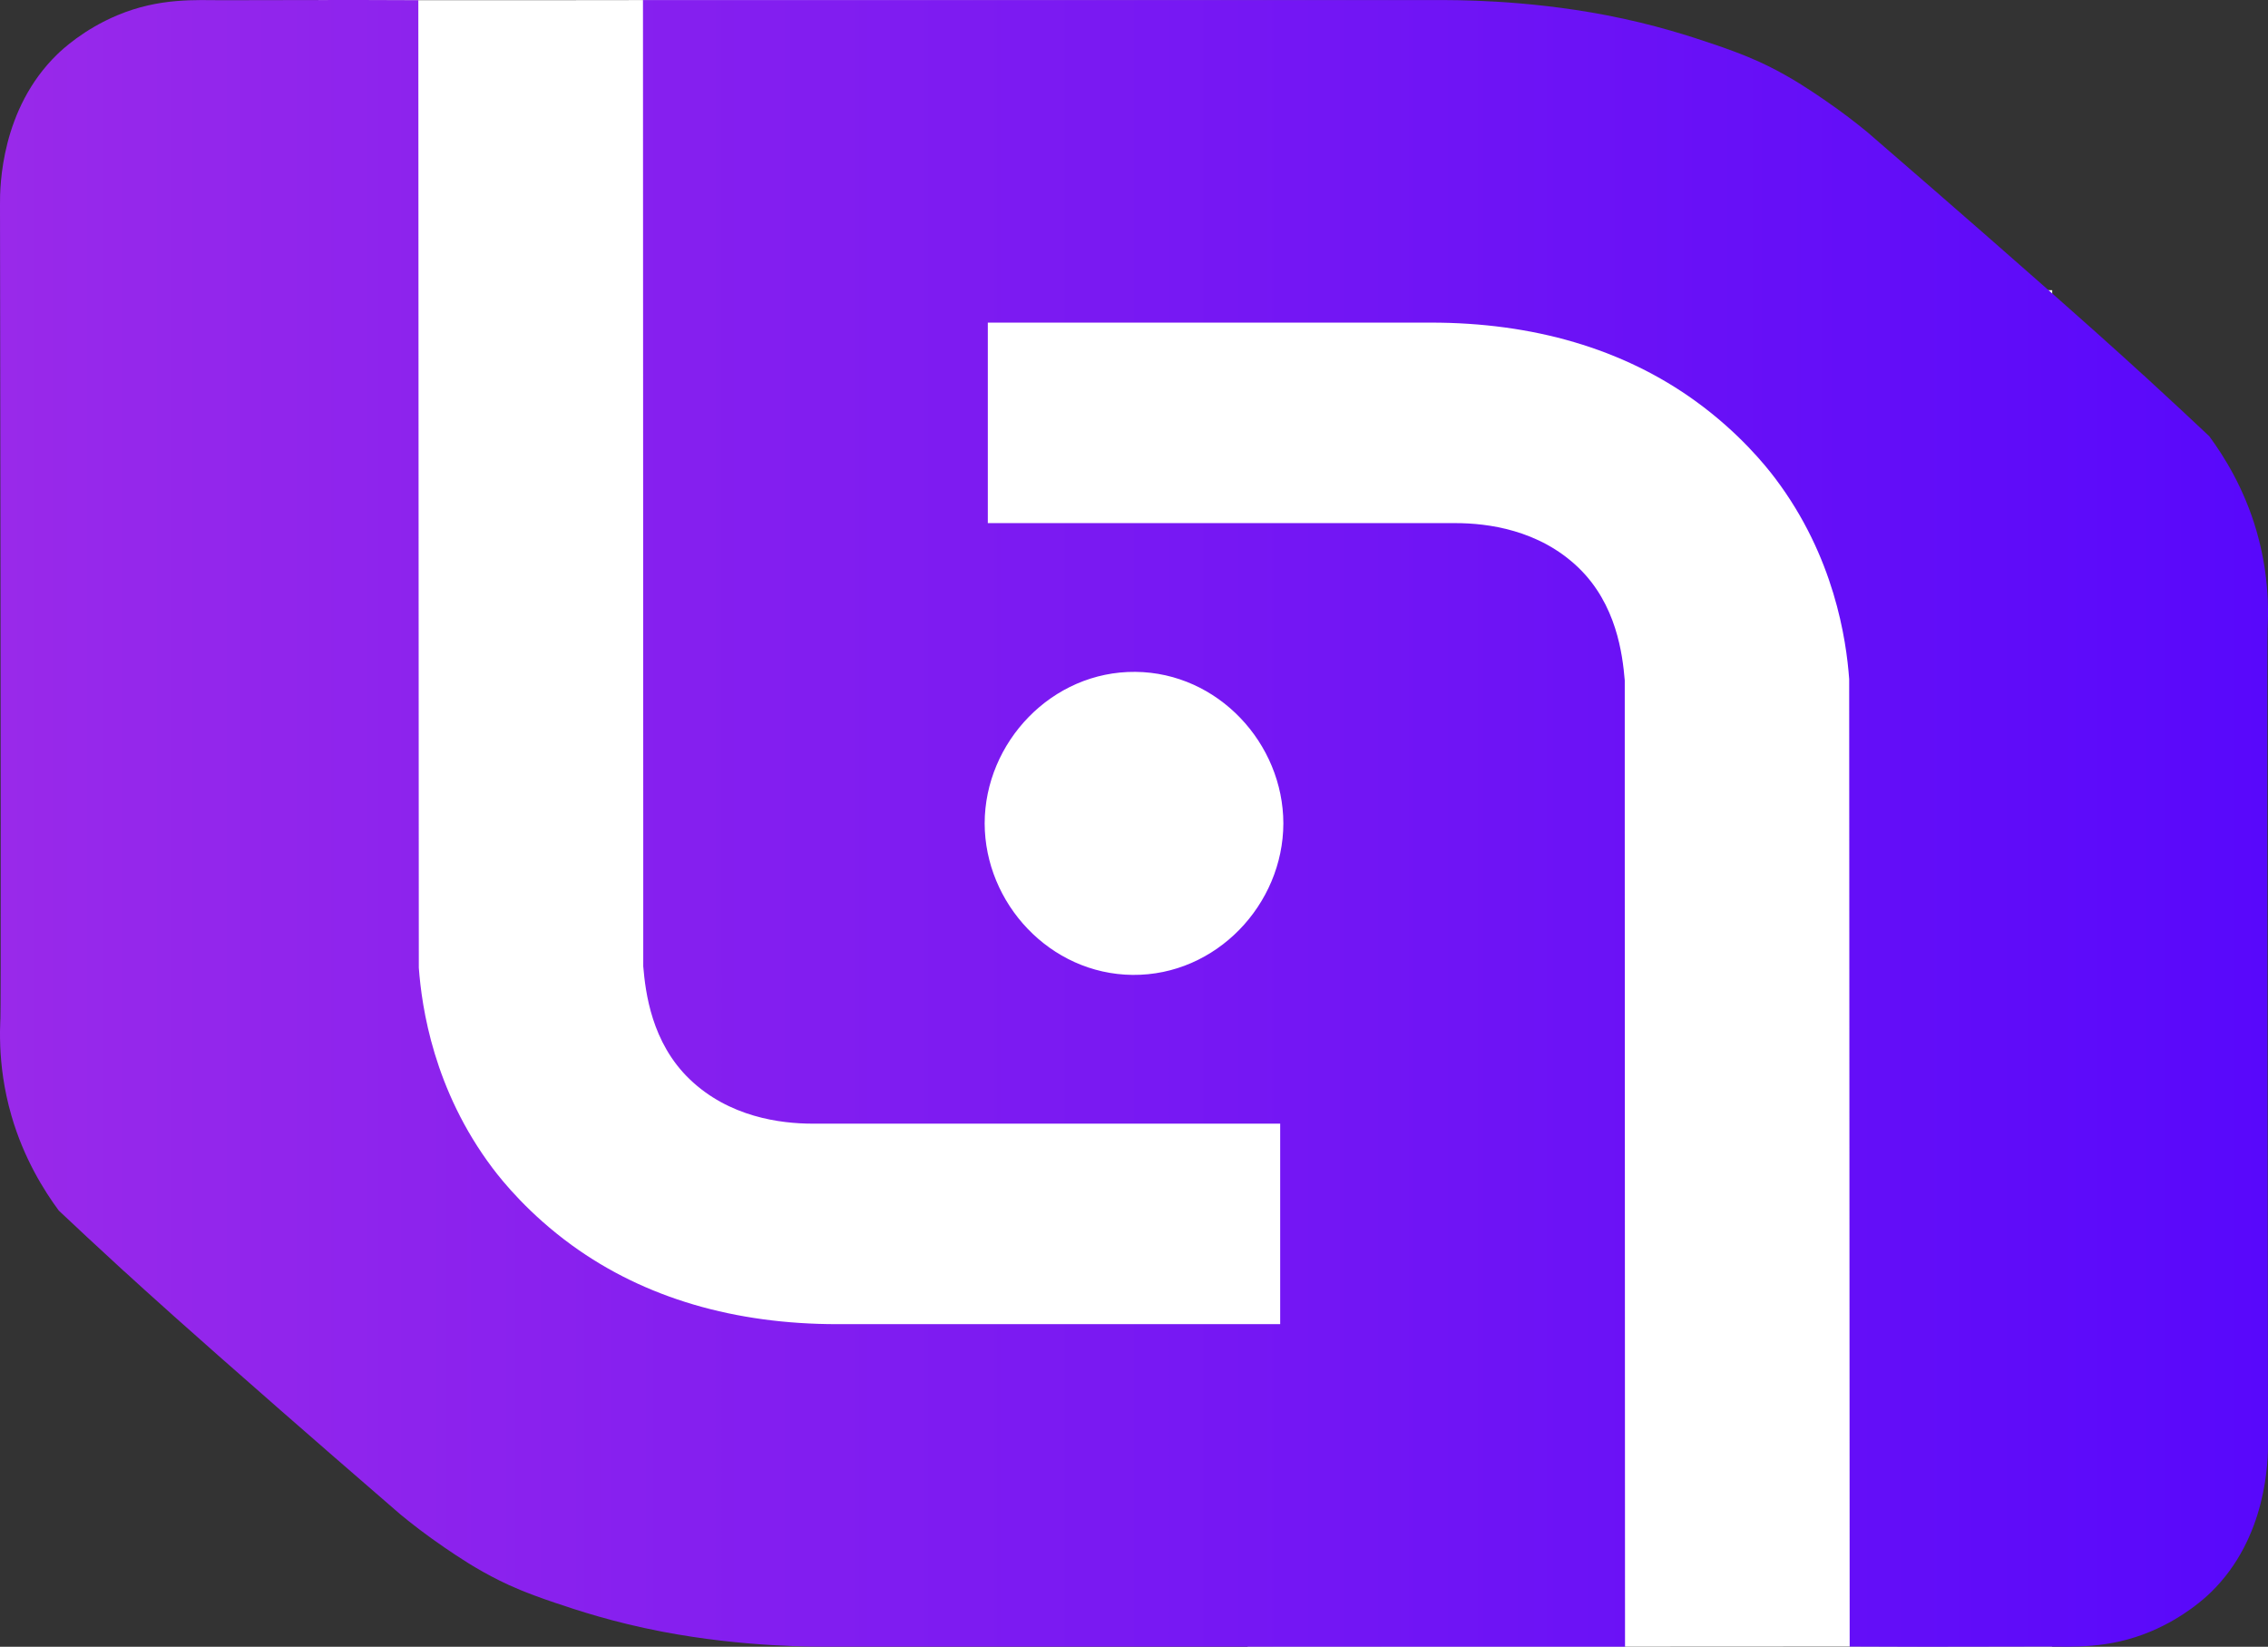 <?xml version="1.0" encoding="UTF-8"?>
<svg xmlns="http://www.w3.org/2000/svg" xmlns:xlink="http://www.w3.org/1999/xlink" viewBox="0 0 928.01 673.64">
  <rect x="0" y="0" width="928.01" height="673.64" fill="#333333" stroke="none"/>
  <defs>
    <style>
      .cls-1 {
        fill: #fff;
      }

      .cls-2 {
        fill: url(#linear-gradient);
      }
    </style>
    <linearGradient id="linear-gradient" x1="0" y1="336.82" x2="928.01" y2="336.82" gradientUnits="userSpaceOnUse">
      <stop offset="0" stop-color="#9929ea"/>
      <stop offset="1" stop-color="#5808fb"/>
    </linearGradient>
  </defs>
  <g id="WHITE_v1_copy_3" data-name="WHITE v1 copy 3">
    <path class="cls-1" d="m510.49,118.71h329.22v554.82c-41.16.01-80.89.03-82.86.03-30.64.01-61.28.03-91.92.05-36.59.02-88.78.02-154.44-.04V118.71Z"/>
    <path class="cls-1" d="m130.26.05c11.59.01,28.47.03,40.91.03,48.75.02,84.85-.04,91.92-.05,33.17-.05,116.88,0,340.14.38v585.55H130.26V.05Z"/>
  </g>
  <g id="Layer_2" data-name="Layer 2">
    <path class="cls-2" d="m928.01,589.82c-.35-235.47-.36-329.12-.17-332.74,0-.04.03-.45.05-1,.09-1.86.21-5.69.02-10.5-.3-7.38-1.37-17.28-4.6-28.39-5.07-17.48-13.31-30.57-19.36-38.77-6.3-5.94-15.52-14.56-26.76-24.86l-.02.02c-9.28-8.49-24.45-22.27-63.62-56.53-12.77-11.17-29.52-25.76-49.34-42.88-4.37-3.61-10.47-8.38-18.07-13.56-5.82-3.96-12.95-8.78-22.59-13.56-4.3-2.13-10.54-4.97-22.59-9.04-9.02-3.04-23.78-7.97-43.85-11.82C623.63-.23,594.52.03,588.16.03h-325.07c.03,112.27.07,224.54.11,336.81v58.47c.92,10.76,3.41,31.16,18.94,46.11,16.14,15.54,37.18,18.23,50.35,18.23h191.33v82.02h-181.26c-41.67,0-78.59-10.56-108.48-32.23-17.66-12.81-28.49-26.24-32.5-31.56-24.14-32.01-29-65.75-30.21-82.02-.07-131.93-.14-263.85-.2-395.78-31.24-.18-57.89.01-80.04,0-10.85,0-25.87-1.07-43.1,6.16-13.9,5.83-22.6,14.04-24.63,16.01C.46,44.54-.08,75.97,0,83.82c.35,235.47.36,329.12.17,332.74,0,.04-.03.45-.05,1-.09,1.86-.21,5.69-.02,10.5.3,7.38,1.37,17.28,4.6,28.39,5.07,17.48,13.31,30.57,19.36,38.77,6.3,5.94,15.52,14.56,26.76,24.86l.02-.02c9.28,8.49,24.45,22.27,63.62,56.53,12.77,11.17,29.52,25.76,49.34,42.88,4.37,3.61,10.47,8.38,18.07,13.56,5.82,3.96,12.95,8.78,22.59,13.56,4.3,2.13,10.54,4.97,22.59,9.04,9.02,3.04,23.78,7.97,43.85,11.82,33.48,6.42,62.59,6.16,68.95,6.16h325.07c-.03-112.27-.07-224.54-.11-336.81v-58.48c-.92-10.76-3.41-31.15-18.94-46.1-16.14-15.54-37.18-18.23-50.35-18.23h-191.33v-82.02h181.26c41.67,0,78.59,10.56,108.48,32.23,17.66,12.81,28.49,26.24,32.5,31.56,24.14,32.01,29,65.75,30.21,82.02.07,131.93.14,263.85.2,395.78,31.24.18,57.89-.01,80.04,0,10.85,0,25.87,1.07,43.1-6.16,13.9-5.83,22.6-14.04,24.63-16.01,22.94-22.29,23.48-53.72,23.39-61.57Zm-463.41-314.98c33.8.32,60.45,29.26,60.52,61.97-.06,33.15-27.47,62.32-61.7,61.99-33.79-.32-60.45-29.27-60.52-61.98.06-33.15,27.47-62.31,61.7-61.98Z"/>
  </g>
</svg>